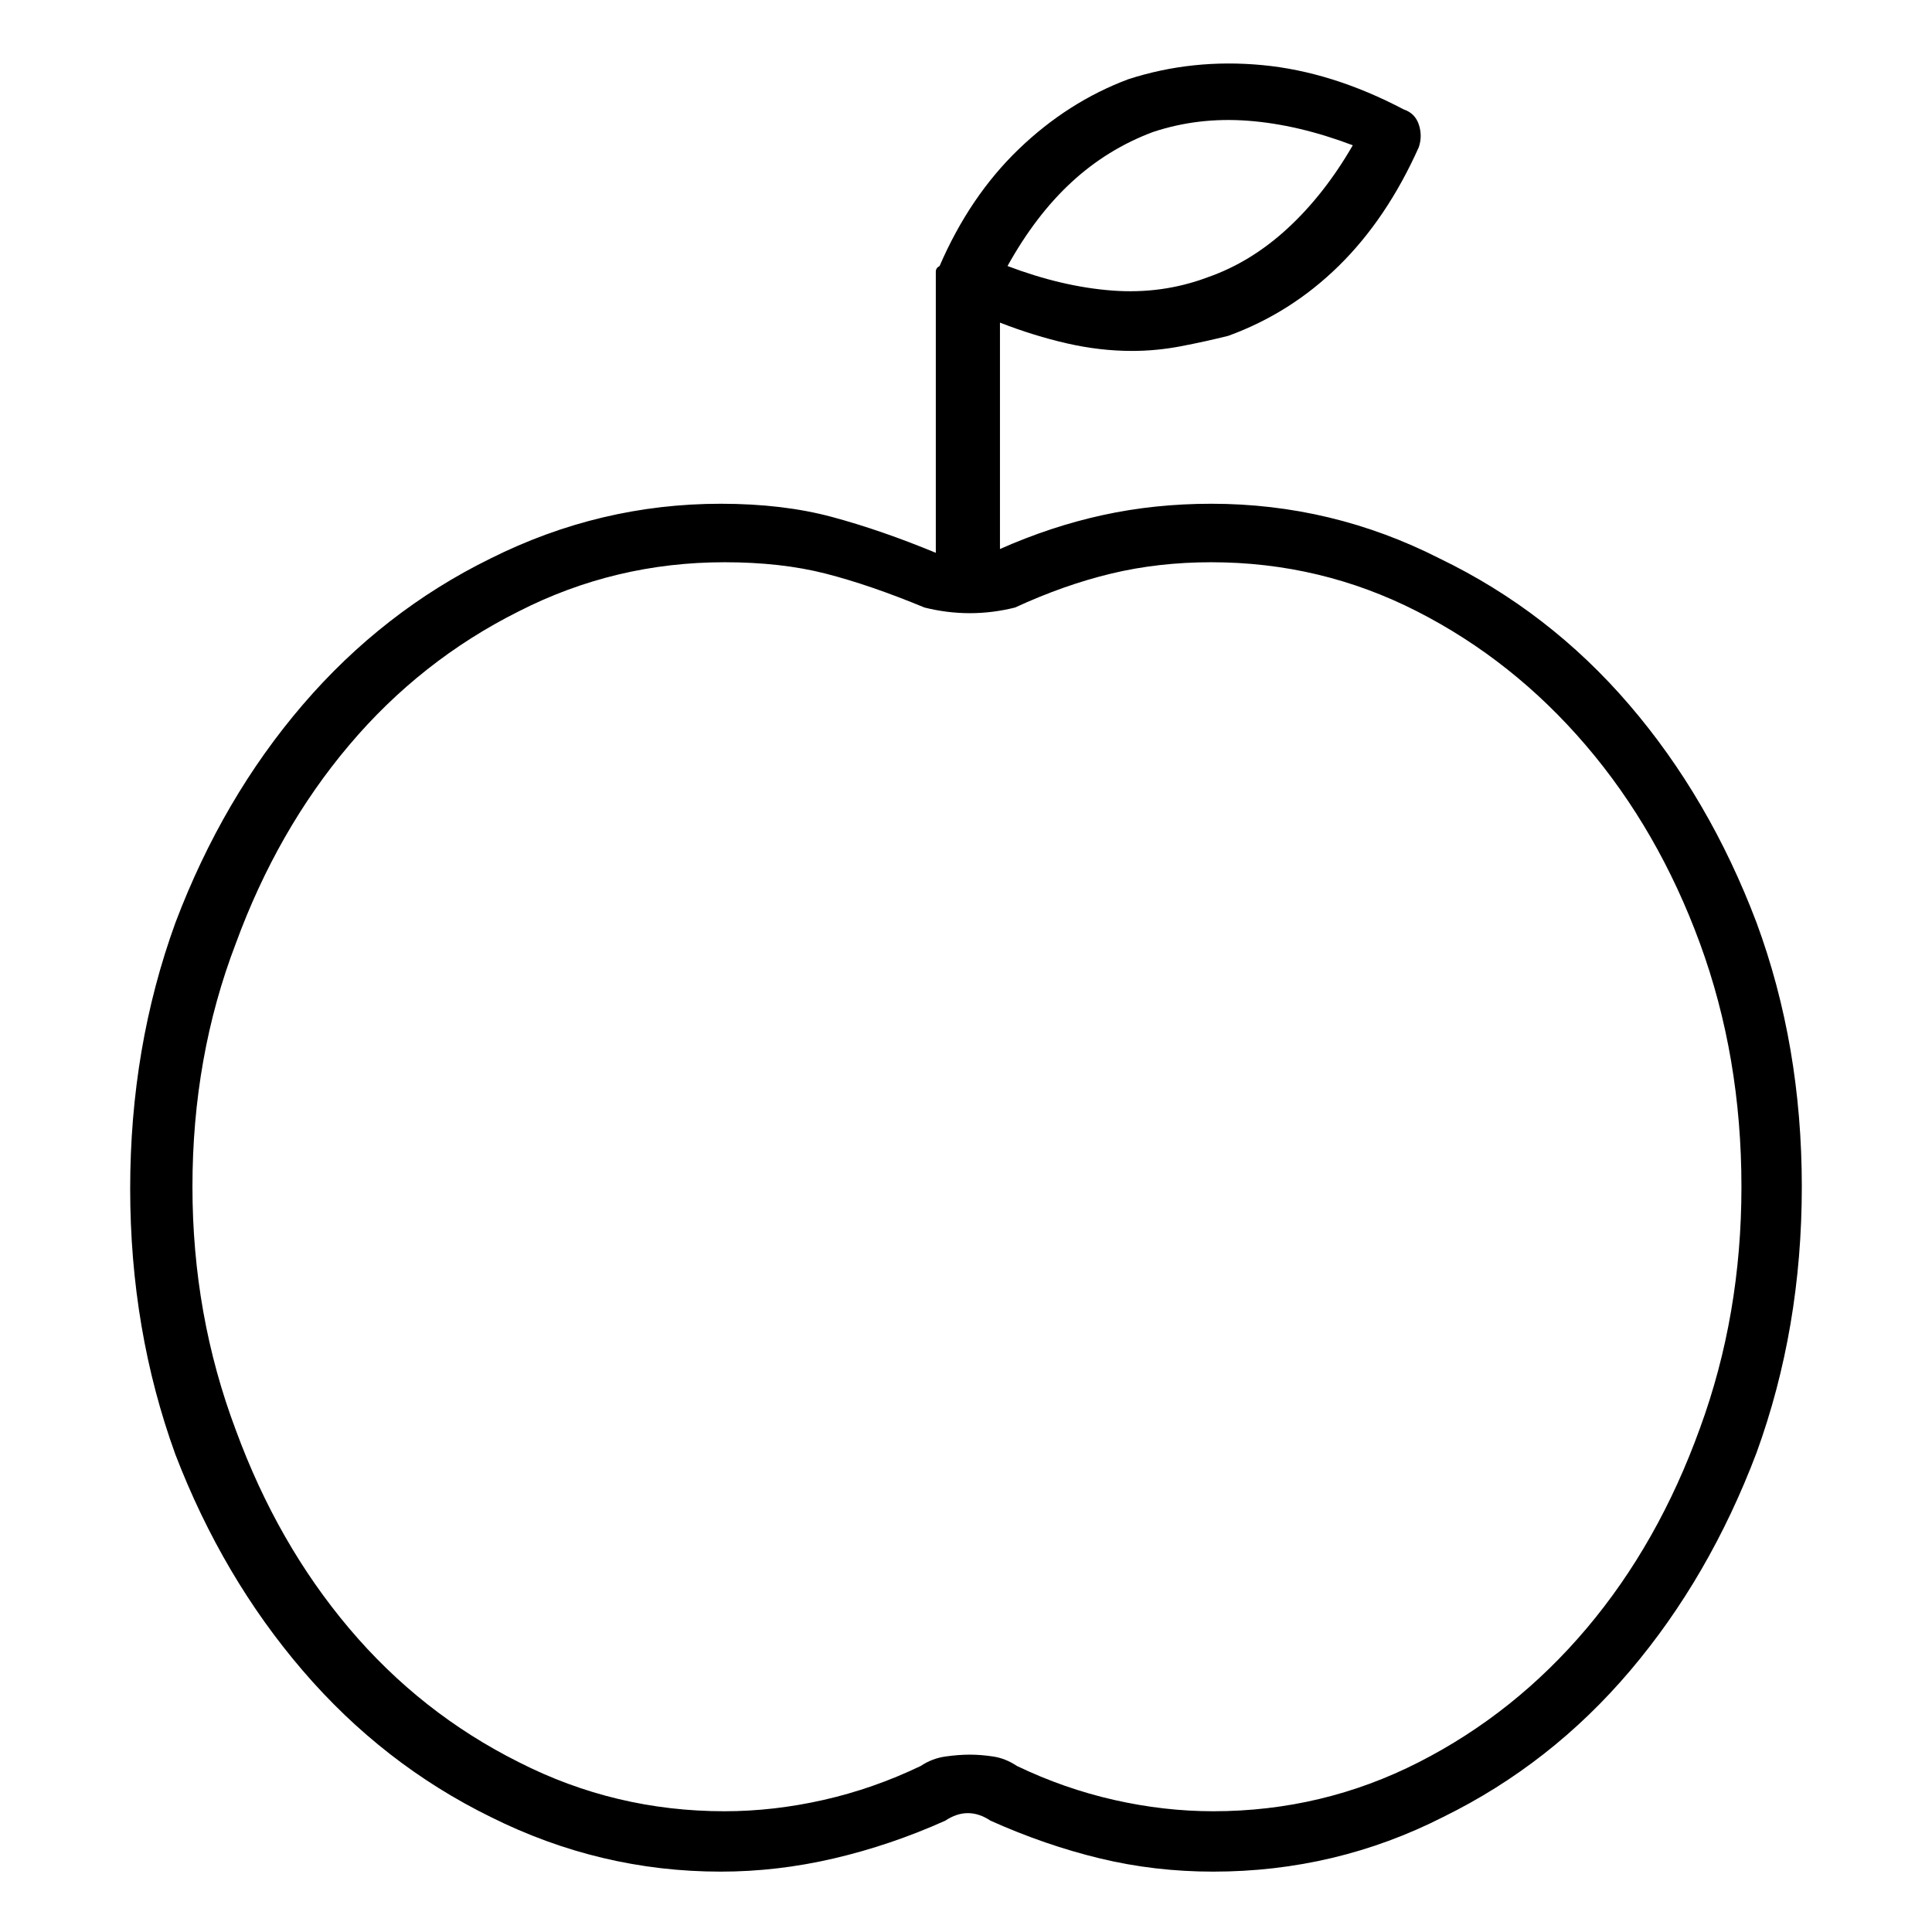 <svg viewBox="0 0 1024 1024" xmlns="http://www.w3.org/2000/svg">
  <path transform="scale(1, -1) translate(0, -960)" fill="currentColor" d="M642 693q-30 0 -57.5 -6t-54.5 -18v120q18 -7 35.5 -11t34.5 -4q13 0 26 2.5t25 5.5q33 12 58.5 37t42.5 63q2 6 0 12t-8 8q-38 20 -75 23.5t-71 -7.5q-32 -12 -58 -37t-42 -62q-2 -1 -2 -3v-3v-0.5v-1.5v-144q-29 12 -55 19t-59 7q-64 0 -122 -29q-57 -28 -99.5 -77.5 t-67.5 -115.5q-24 -66 -24 -141t24 -141q25 -65 67.5 -114.5t99.5 -77.5q58 -29 122 -29q30 0 60 7t59 20q6 4 12 4t12 -4q29 -13 58 -20t60 -7q65 0 122 29q57 28 99 77.5t67 115.5q24 66 24 141t-24 140q-25 66 -67.5 115.5t-100.5 77.5q-57 29 -121 29v0zM611 890 q24 8 50.5 6t55.5 -13q-15 -26 -34.5 -44t-42.5 -26q-24 -9 -50.5 -7t-55.5 13q15 27 34 44.5t43 26.5zM643 0q-26 0 -52.5 6t-51.5 18q-6 4 -12.5 5t-12.5 1t-13 -1t-13 -5q-25 -12 -51.5 -18t-52.5 -6q-58 0 -109 26q-52 26 -90 71t-60 105q-23 61 -23 129q0 69 23 129 q22 60 60 105t90 71q51 26 109 26q30 0 53.5 -6t52.5 -18q12 -3 24 -3t24 3q26 12 51 18t53 6q58 0 109 -26t89.5 -71t60.5 -105t22 -129q0 -68 -22 -128q-22 -61 -60 -106t-89 -71t-109 -26z" />
</svg>